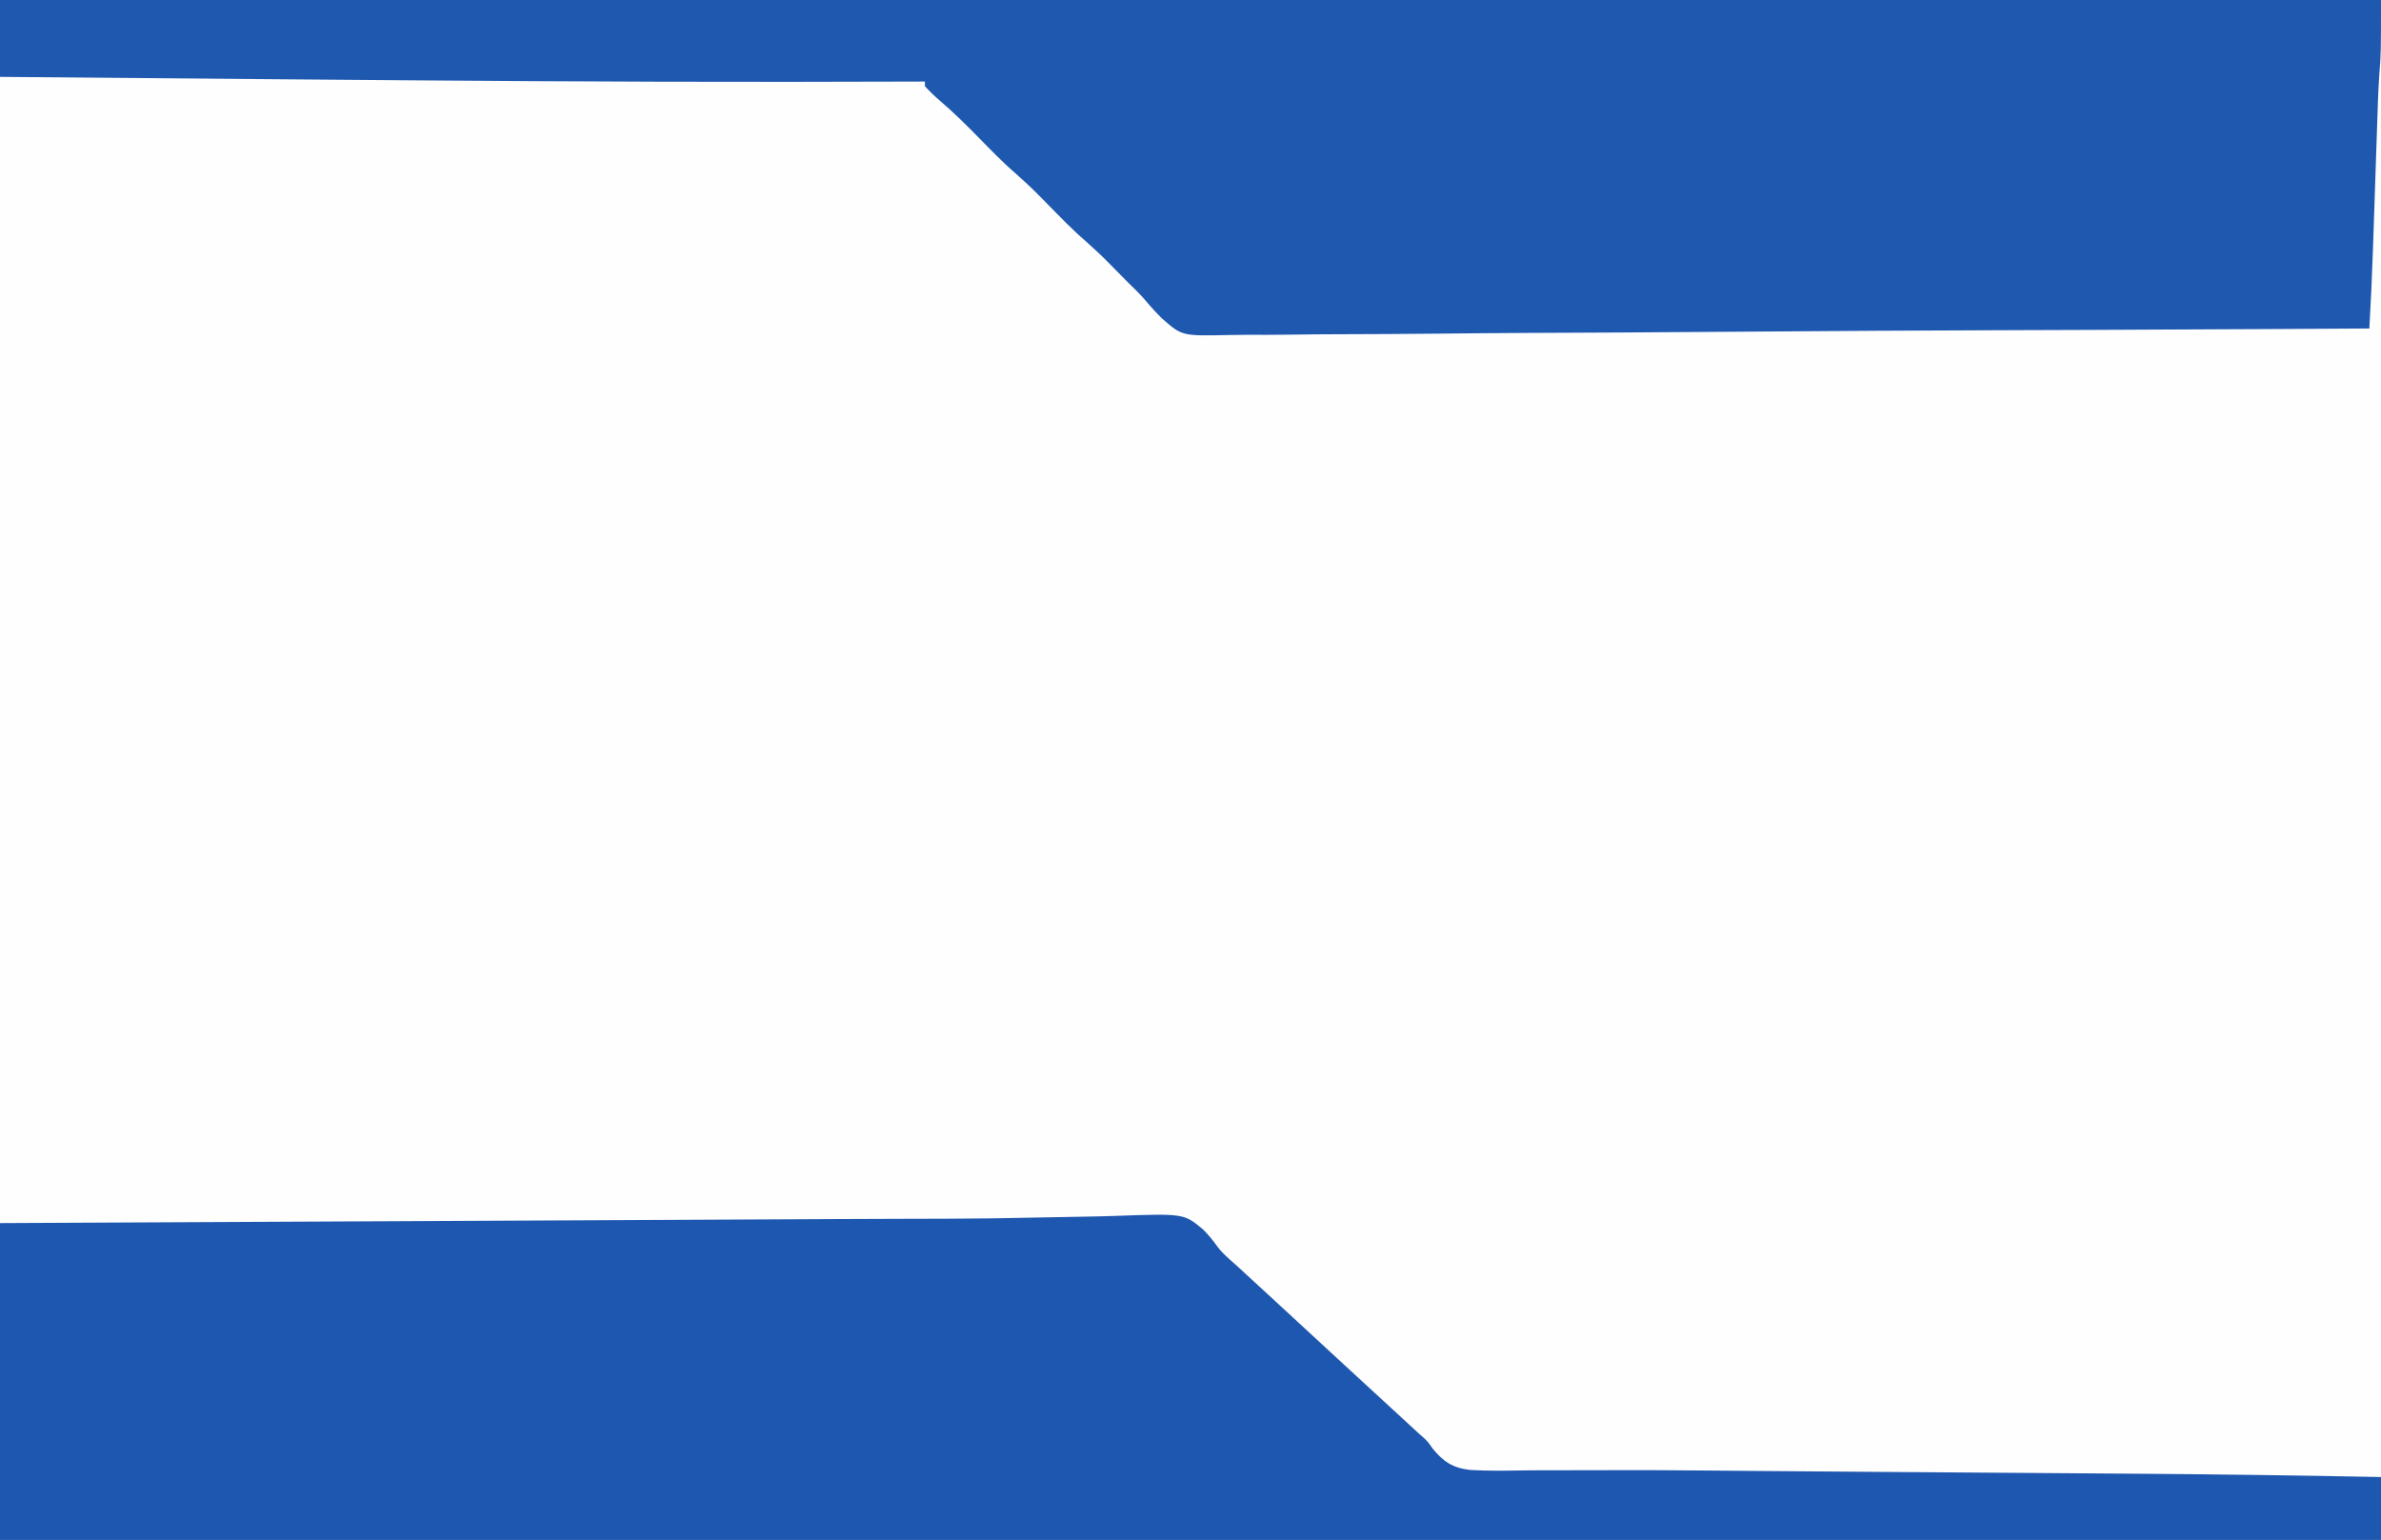 <?xml version="1.0" encoding="UTF-8"?>
<svg version="1.1" xmlns="http://www.w3.org/2000/svg" width="1022" height="661">
<rect width="100%" height="100%" fill="#333333" stroke="none"/>
<path d="M0 0 C337.26 0 674.52 0 1022 0 C1022 218.13 1022 436.26 1022 661 C684.74 661 347.48 661 0 661 C0 442.87 0 224.74 0 0 Z " fill="#FEFEFE" transform="translate(0,0)"/>
<path d="M0 0 C337.26 0 674.52 0 1022 0 C1022 22.686 1022 22.686 1021.267 32.187 C1020.783 39.093 1020.597 46.013 1020.369 52.932 C1020.279 55.686 1020.185 58.439 1020.091 61.193 C1019.925 66.058 1019.761 70.923 1019.599 75.789 C1019.339 83.557 1019.078 91.326 1018.812 99.094 C1018.722 101.769 1018.633 104.445 1018.545 107.12 C1018.165 118.422 1017.634 129.71 1017 141 C1004.369 141.075 991.737 141.148 979.105 141.219 C978.101 141.224 977.097 141.23 976.063 141.236 C949.413 141.386 922.763 141.515 896.112 141.609 C893.601 141.618 891.089 141.627 888.578 141.636 C868.636 141.707 868.636 141.707 859.236 141.739 C823.925 141.858 788.615 142.048 753.305 142.329 C734.922 142.474 716.539 142.611 698.156 142.705 C696.921 142.711 696.921 142.711 695.661 142.718 C687.371 142.76 679.082 142.799 670.793 142.836 C666.673 142.854 662.553 142.872 658.433 142.891 C657.213 142.897 657.213 142.897 655.969 142.903 C642.847 142.965 629.726 143.08 616.605 143.214 C603.303 143.349 590.002 143.428 576.699 143.453 C568.723 143.469 560.75 143.529 552.774 143.648 C546.767 143.733 540.762 143.739 534.754 143.715 C532.323 143.717 529.892 143.745 527.461 143.802 C507.393 144.243 507.393 144.243 498.864 136.787 C496.283 134.244 493.876 131.61 491.554 128.83 C489.306 126.182 486.842 123.818 484.344 121.406 C482.726 119.774 481.112 118.138 479.5 116.5 C472.979 109.854 472.979 109.854 466.094 103.594 C460.26 98.585 454.958 93.014 449.563 87.543 C442.964 80.83 442.964 80.83 436 74.5 C430.191 69.531 424.926 63.982 419.563 58.543 C414.411 53.323 409.246 48.176 403.656 43.419 C401.288 41.389 399.106 39.303 397 37 C397 36.34 397 35.68 397 35 C395.743 35.004 394.486 35.009 393.191 35.013 C375.544 35.073 357.897 35.105 340.25 35.125 C339.497 35.126 338.744 35.127 337.968 35.128 C265.014 35.209 192.066 34.622 119.115 34.018 C116.931 34 114.747 33.982 112.562 33.964 C75.041 33.653 37.521 33.332 0 33 C0 22.11 0 11.22 0 0 Z " fill="#1E58AF" transform="translate(0,0)"/>
<path d="M0 0 C6.721 -0.158 13.443 -0.27 20.166 -0.37 C24.628 -0.44 29.087 -0.536 33.547 -0.697 C63.132 -1.747 63.132 -1.747 71.377 5.183 C73.68 7.524 75.68 9.959 77.583 12.633 C79.74 15.481 82.346 17.663 85.035 20.01 C90.796 25.278 96.535 30.57 102.269 35.868 C104.982 38.375 107.696 40.88 110.41 43.385 C111.493 44.385 112.576 45.385 113.66 46.385 C114.464 47.127 114.464 47.127 115.285 47.885 C120.16 52.385 120.16 52.385 121.785 53.885 C122.867 54.884 123.95 55.883 125.033 56.882 C127.754 59.394 130.475 61.906 133.195 64.42 C138.916 69.705 144.646 74.981 150.39 80.24 C155.045 84.504 159.682 88.787 164.316 93.072 C164.881 93.558 165.446 94.044 166.028 94.544 C167.91 96.385 167.91 96.385 169.78 99.075 C174.451 104.836 178.577 107.545 186.057 108.357 C193.677 108.79 201.294 108.675 208.921 108.544 C213.128 108.485 217.334 108.493 221.541 108.496 C227.213 108.495 232.886 108.488 238.558 108.455 C255.058 108.361 271.554 108.45 288.053 108.595 C289.388 108.607 290.723 108.619 292.058 108.63 C297.525 108.678 302.992 108.726 308.459 108.775 C323.418 108.908 338.378 109.014 353.337 109.119 C356.984 109.145 360.632 109.171 364.28 109.197 C376.085 109.281 387.889 109.364 399.694 109.447 C402.664 109.468 405.634 109.489 408.604 109.51 C409.704 109.517 409.704 109.517 410.827 109.525 C423.237 109.612 435.647 109.702 448.057 109.793 C454.927 109.843 461.797 109.893 468.666 109.939 C504.754 110.183 540.828 110.668 576.91 111.385 C576.91 120.295 576.91 129.205 576.91 138.385 C239.65 138.385 -97.61 138.385 -445.09 138.385 C-445.09 93.505 -445.09 48.625 -445.09 2.385 C-392.089 2.128 -339.087 1.872 -286.086 1.62 C-279.777 1.59 -273.469 1.56 -267.161 1.53 C-265.905 1.524 -264.65 1.518 -263.356 1.512 C-243.233 1.416 -223.109 1.319 -202.986 1.221 C-182.218 1.12 -161.45 1.021 -140.683 0.923 C-130.196 0.873 -119.71 0.823 -109.223 0.772 C-105.857 0.755 -102.491 0.739 -99.125 0.722 C-94.718 0.701 -90.31 0.678 -85.903 0.656 C-75.315 0.603 -64.727 0.561 -54.139 0.543 C-50.072 0.535 -46.004 0.526 -41.937 0.517 C-40.944 0.515 -39.952 0.513 -38.929 0.51 C-25.948 0.477 -12.977 0.306 0 0 Z " fill="#1E57AF" transform="translate(445.09,522.615)"/>
</svg>
